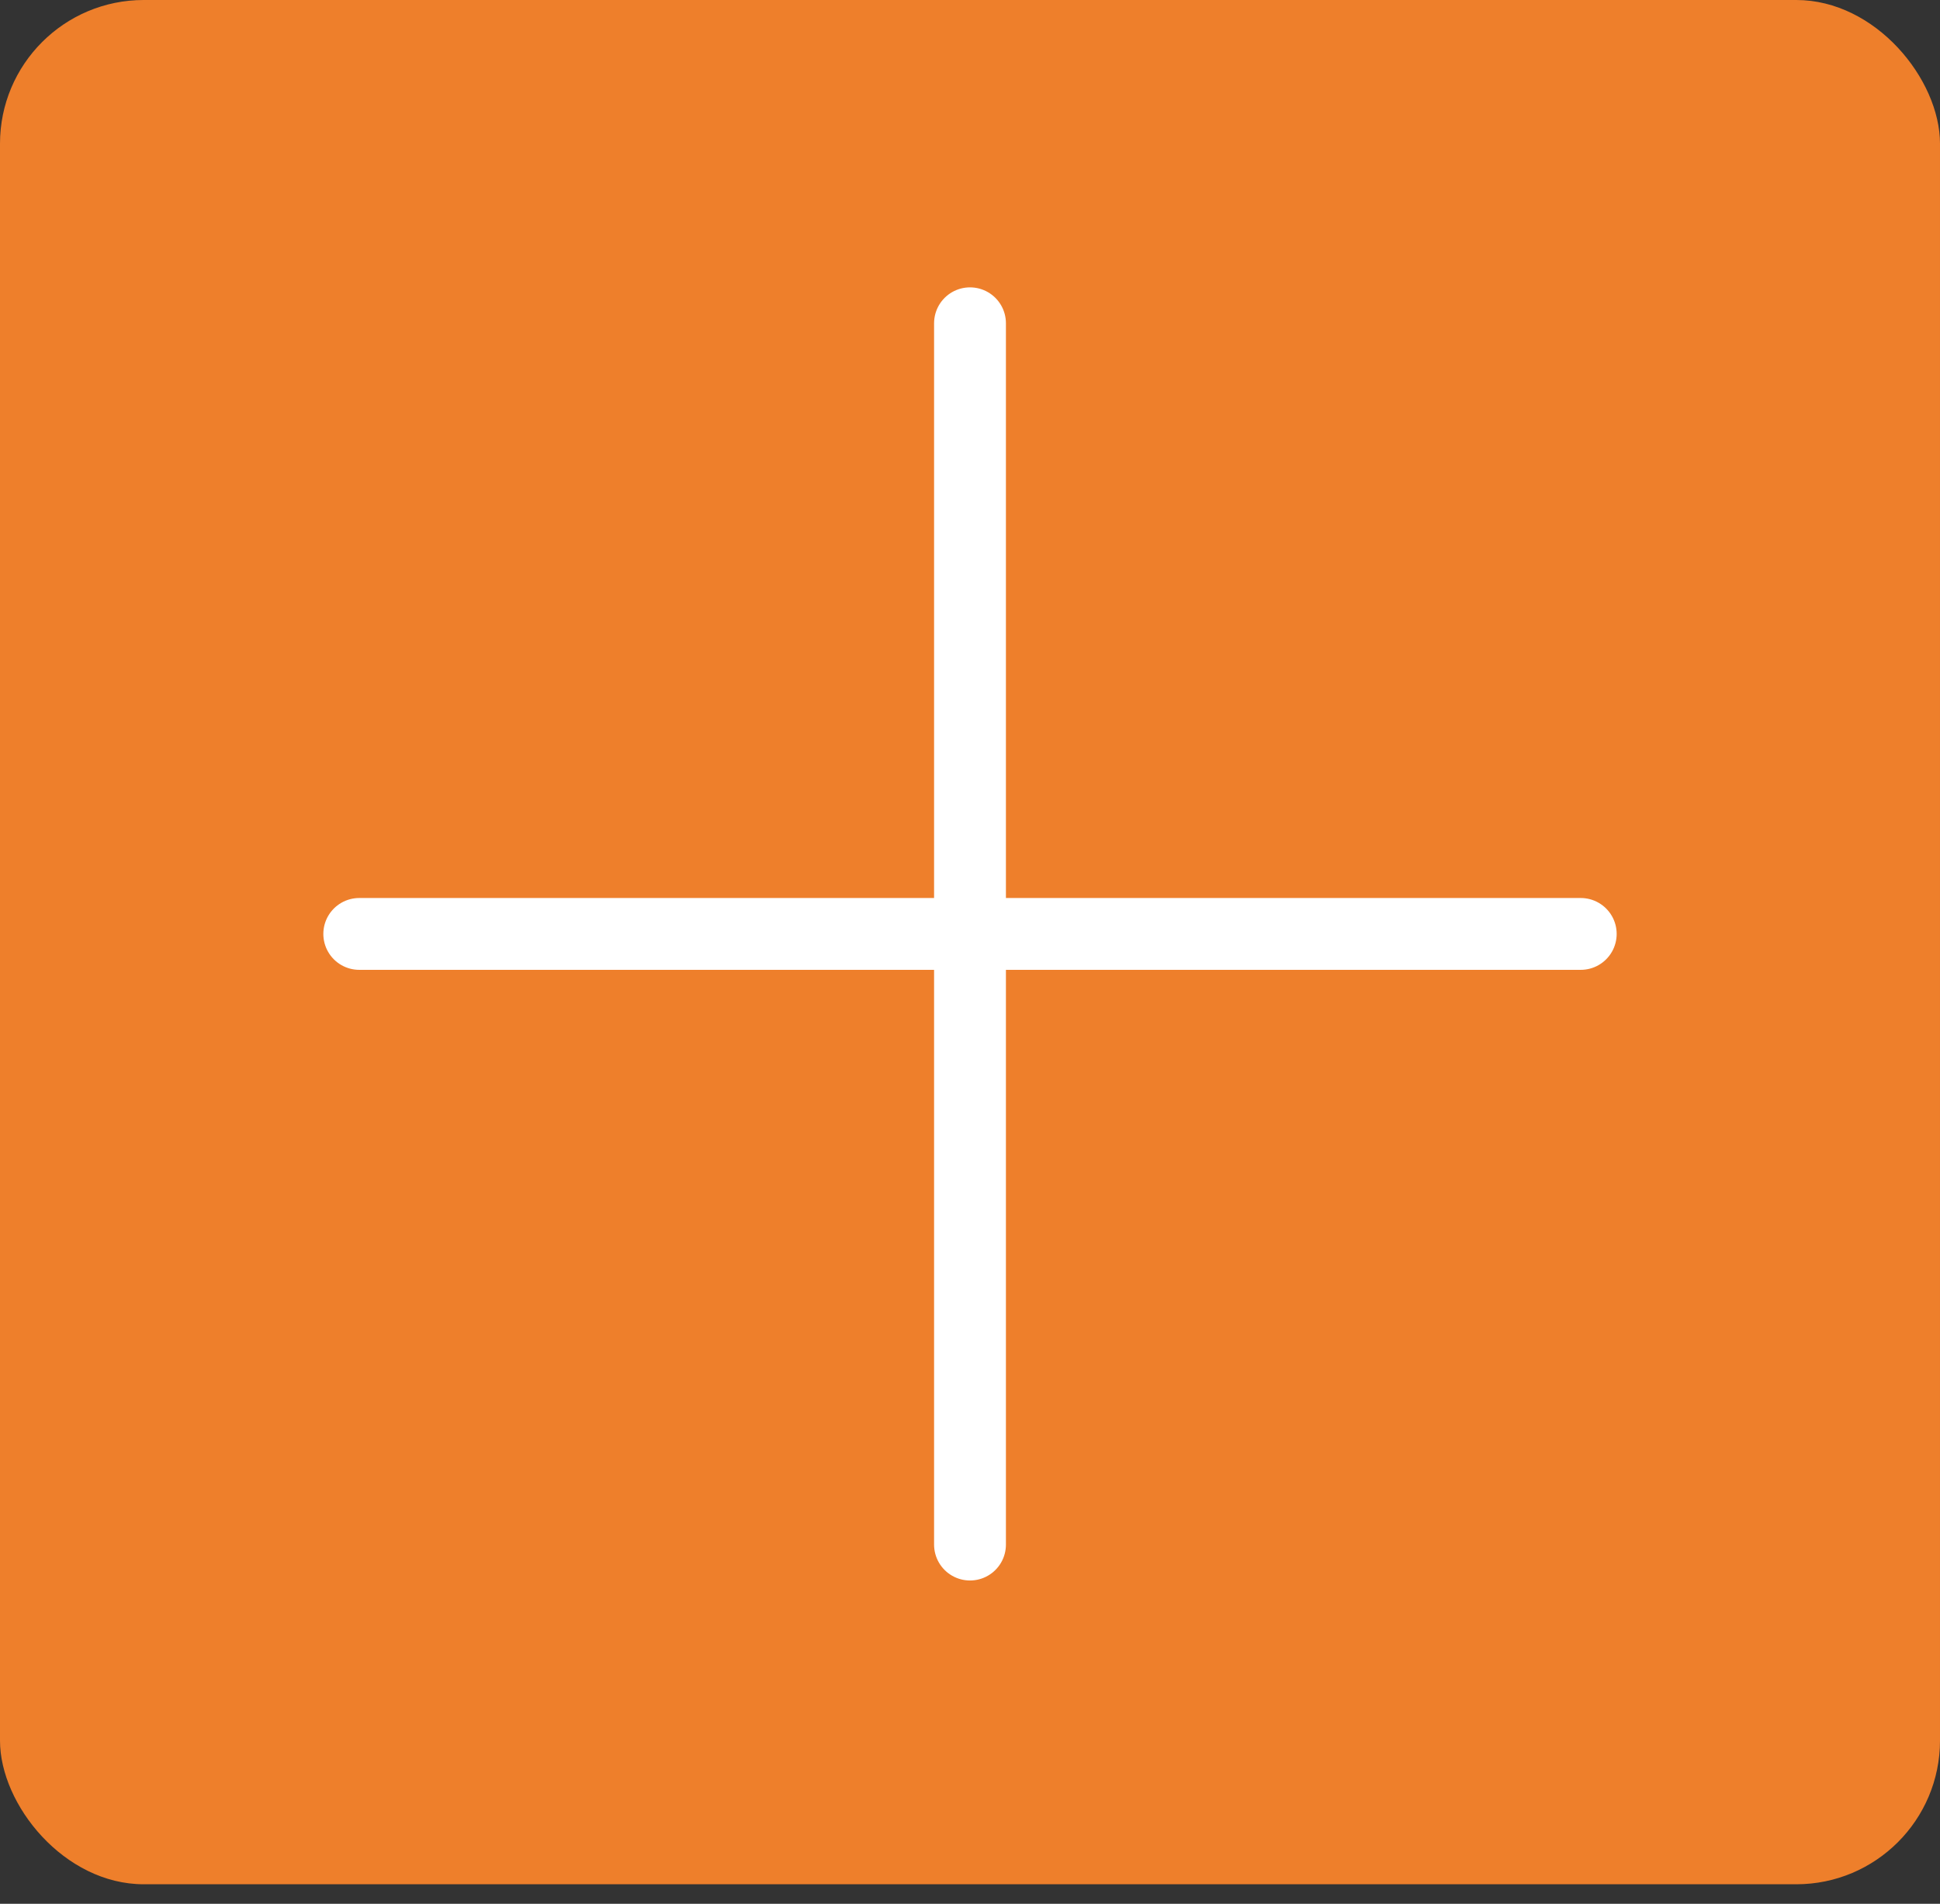 <svg width="54" height="53" viewBox="0 0 54 53" fill="none" xmlns="http://www.w3.org/2000/svg">
<rect x="0" y="0" width="54" height="53" fill="#333333" stroke="none"/>
<rect width="54" height="52.457" rx="4" fill="#EE7F2B"/>
<path d="M27 9L27 43" stroke="white" stroke-width="2" stroke-linecap="round"/>
<path d="M44 26L10 26" stroke="white" stroke-width="2" stroke-linecap="round"/>
</svg>
